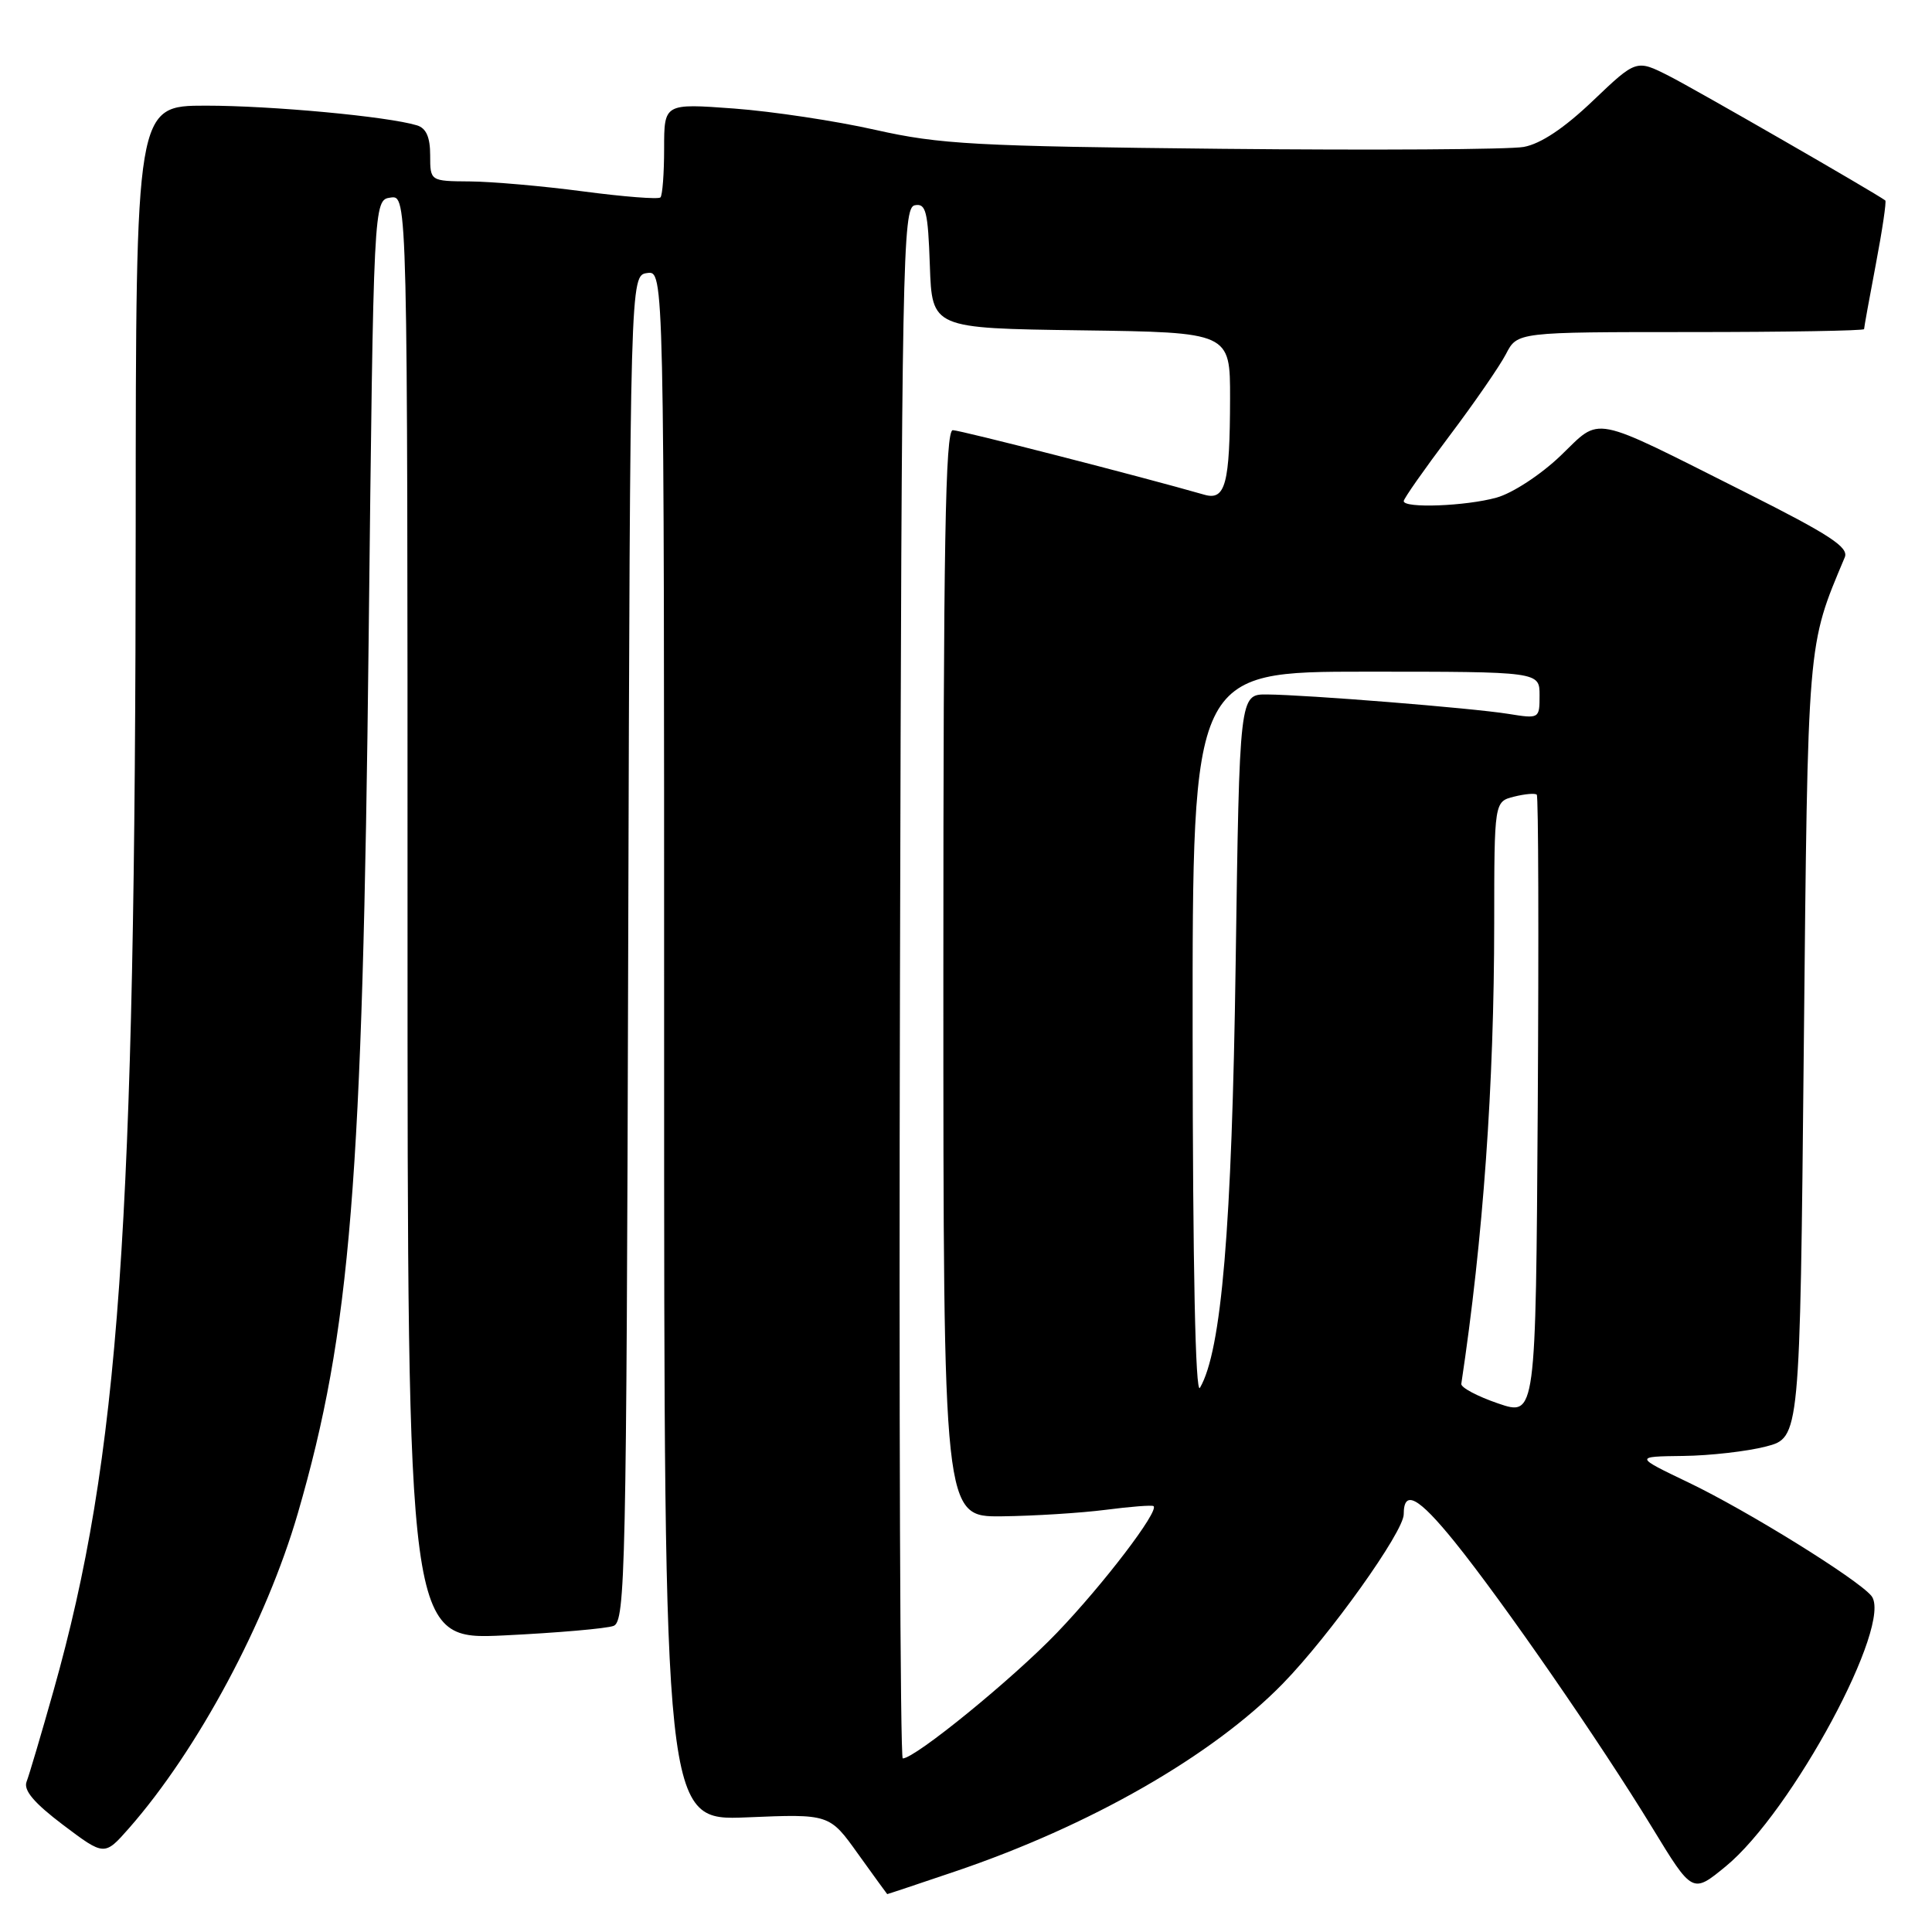 <?xml version="1.0" encoding="UTF-8" standalone="no"?>
<!DOCTYPE svg PUBLIC "-//W3C//DTD SVG 1.1//EN" "http://www.w3.org/Graphics/SVG/1.1/DTD/svg11.dtd" >
<svg xmlns="http://www.w3.org/2000/svg" xmlns:xlink="http://www.w3.org/1999/xlink" version="1.1" viewBox="0 0 256 256">
 <g >
 <path fill="currentColor"
d=" M 126.46 248.01 C 144.43 241.94 160.66 232.64 169.98 223.09 C 176.19 216.72 186.00 202.97 186.00 200.65 C 186.00 197.30 187.93 198.35 192.73 204.28 C 199.09 212.15 212.04 230.88 218.95 242.21 C 224.26 250.92 224.26 250.92 228.65 247.32 C 237.44 240.12 250.94 215.04 247.96 211.45 C 246.10 209.21 231.50 200.16 223.76 196.45 C 216.56 193.00 216.56 193.00 223.03 192.92 C 226.59 192.88 231.53 192.31 234.00 191.67 C 238.50 190.50 238.50 190.50 239.01 139.00 C 239.56 84.27 239.44 85.76 244.44 73.85 C 245.00 72.52 242.48 70.87 231.32 65.26 C 210.41 54.76 212.27 55.13 206.76 60.41 C 204.14 62.91 200.42 65.35 198.29 65.94 C 194.21 67.07 186.00 67.38 186.00 66.40 C 186.00 66.07 188.71 62.21 192.02 57.81 C 195.33 53.42 198.72 48.51 199.55 46.91 C 201.05 44.00 201.05 44.00 224.03 44.00 C 236.66 44.00 247.00 43.82 247.00 43.61 C 247.00 43.40 247.70 39.52 248.56 35.00 C 249.42 30.48 249.98 26.68 249.81 26.56 C 248.38 25.50 224.54 11.78 221.16 10.07 C 216.82 7.87 216.82 7.87 211.06 13.36 C 207.26 16.99 204.15 19.06 201.90 19.47 C 200.03 19.81 182.07 19.92 162.00 19.72 C 129.14 19.38 124.55 19.13 116.00 17.21 C 110.78 16.03 102.34 14.76 97.25 14.38 C 88.00 13.70 88.00 13.70 88.00 19.69 C 88.00 22.98 87.78 25.89 87.51 26.16 C 87.24 26.43 82.63 26.07 77.26 25.36 C 71.89 24.65 65.14 24.06 62.25 24.04 C 57.00 24.00 57.00 24.00 57.00 20.57 C 57.00 18.17 56.47 16.98 55.25 16.61 C 51.37 15.43 36.00 14.00 27.28 14.00 C 18.00 14.00 18.00 14.00 17.98 69.75 C 17.95 162.80 15.82 193.07 7.10 224.00 C 5.47 229.78 3.86 235.22 3.52 236.09 C 3.09 237.22 4.51 238.90 8.37 241.82 C 13.84 245.94 13.84 245.94 17.10 242.24 C 26.21 231.86 35.28 214.93 39.47 200.50 C 46.46 176.39 48.05 156.77 48.85 84.50 C 49.50 26.50 49.50 26.50 51.75 26.18 C 54.00 25.86 54.00 25.86 54.00 121.58 C 54.00 217.31 54.00 217.31 66.81 216.70 C 73.85 216.36 80.38 215.79 81.30 215.44 C 82.86 214.84 83.01 208.18 83.24 125.65 C 83.50 36.50 83.50 36.50 85.75 36.18 C 88.00 35.86 88.00 35.86 88.00 138.56 C 88.00 241.26 88.00 241.26 98.95 240.81 C 109.91 240.35 109.91 240.35 113.70 245.66 C 115.79 248.57 117.53 250.97 117.56 250.98 C 117.60 250.99 121.60 249.66 126.46 248.01 Z  M 119.25 130.26 C 119.48 34.28 119.61 27.51 121.21 27.20 C 122.69 26.91 122.96 27.97 123.21 35.18 C 123.50 43.50 123.50 43.50 143.25 43.77 C 163.00 44.04 163.00 44.04 162.99 52.77 C 162.97 64.10 162.38 66.35 159.61 65.56 C 151.07 63.11 127.26 57.01 126.25 57.00 C 125.26 57.00 125.00 72.06 125.00 129.00 C 125.00 201.00 125.00 201.00 132.75 200.92 C 137.01 200.87 143.20 200.48 146.50 200.06 C 149.80 199.63 152.66 199.41 152.85 199.57 C 153.62 200.21 146.22 209.92 140.06 216.34 C 134.19 222.46 121.26 233.00 119.62 233.00 C 119.28 233.00 119.11 186.77 119.25 130.26 Z  M 198.50 185.96 C 195.75 185.02 193.56 183.85 193.63 183.37 C 196.53 164.11 197.98 143.77 197.99 122.36 C 198.00 106.22 198.00 106.22 200.62 105.56 C 202.06 105.20 203.41 105.08 203.63 105.30 C 203.85 105.51 203.90 124.14 203.76 146.68 C 203.50 187.67 203.50 187.67 198.50 185.96 Z  M 158.03 137.25 C 158.00 89.00 158.00 89.00 181.00 89.00 C 204.00 89.00 204.00 89.00 204.00 92.13 C 204.00 95.24 203.97 95.25 199.85 94.59 C 194.97 93.81 173.11 92.06 167.87 92.02 C 164.24 92.00 164.24 92.00 163.73 127.75 C 163.23 162.73 161.86 178.99 159.00 183.89 C 158.40 184.91 158.05 167.98 158.03 137.25 Z "/>
</g>
</svg>